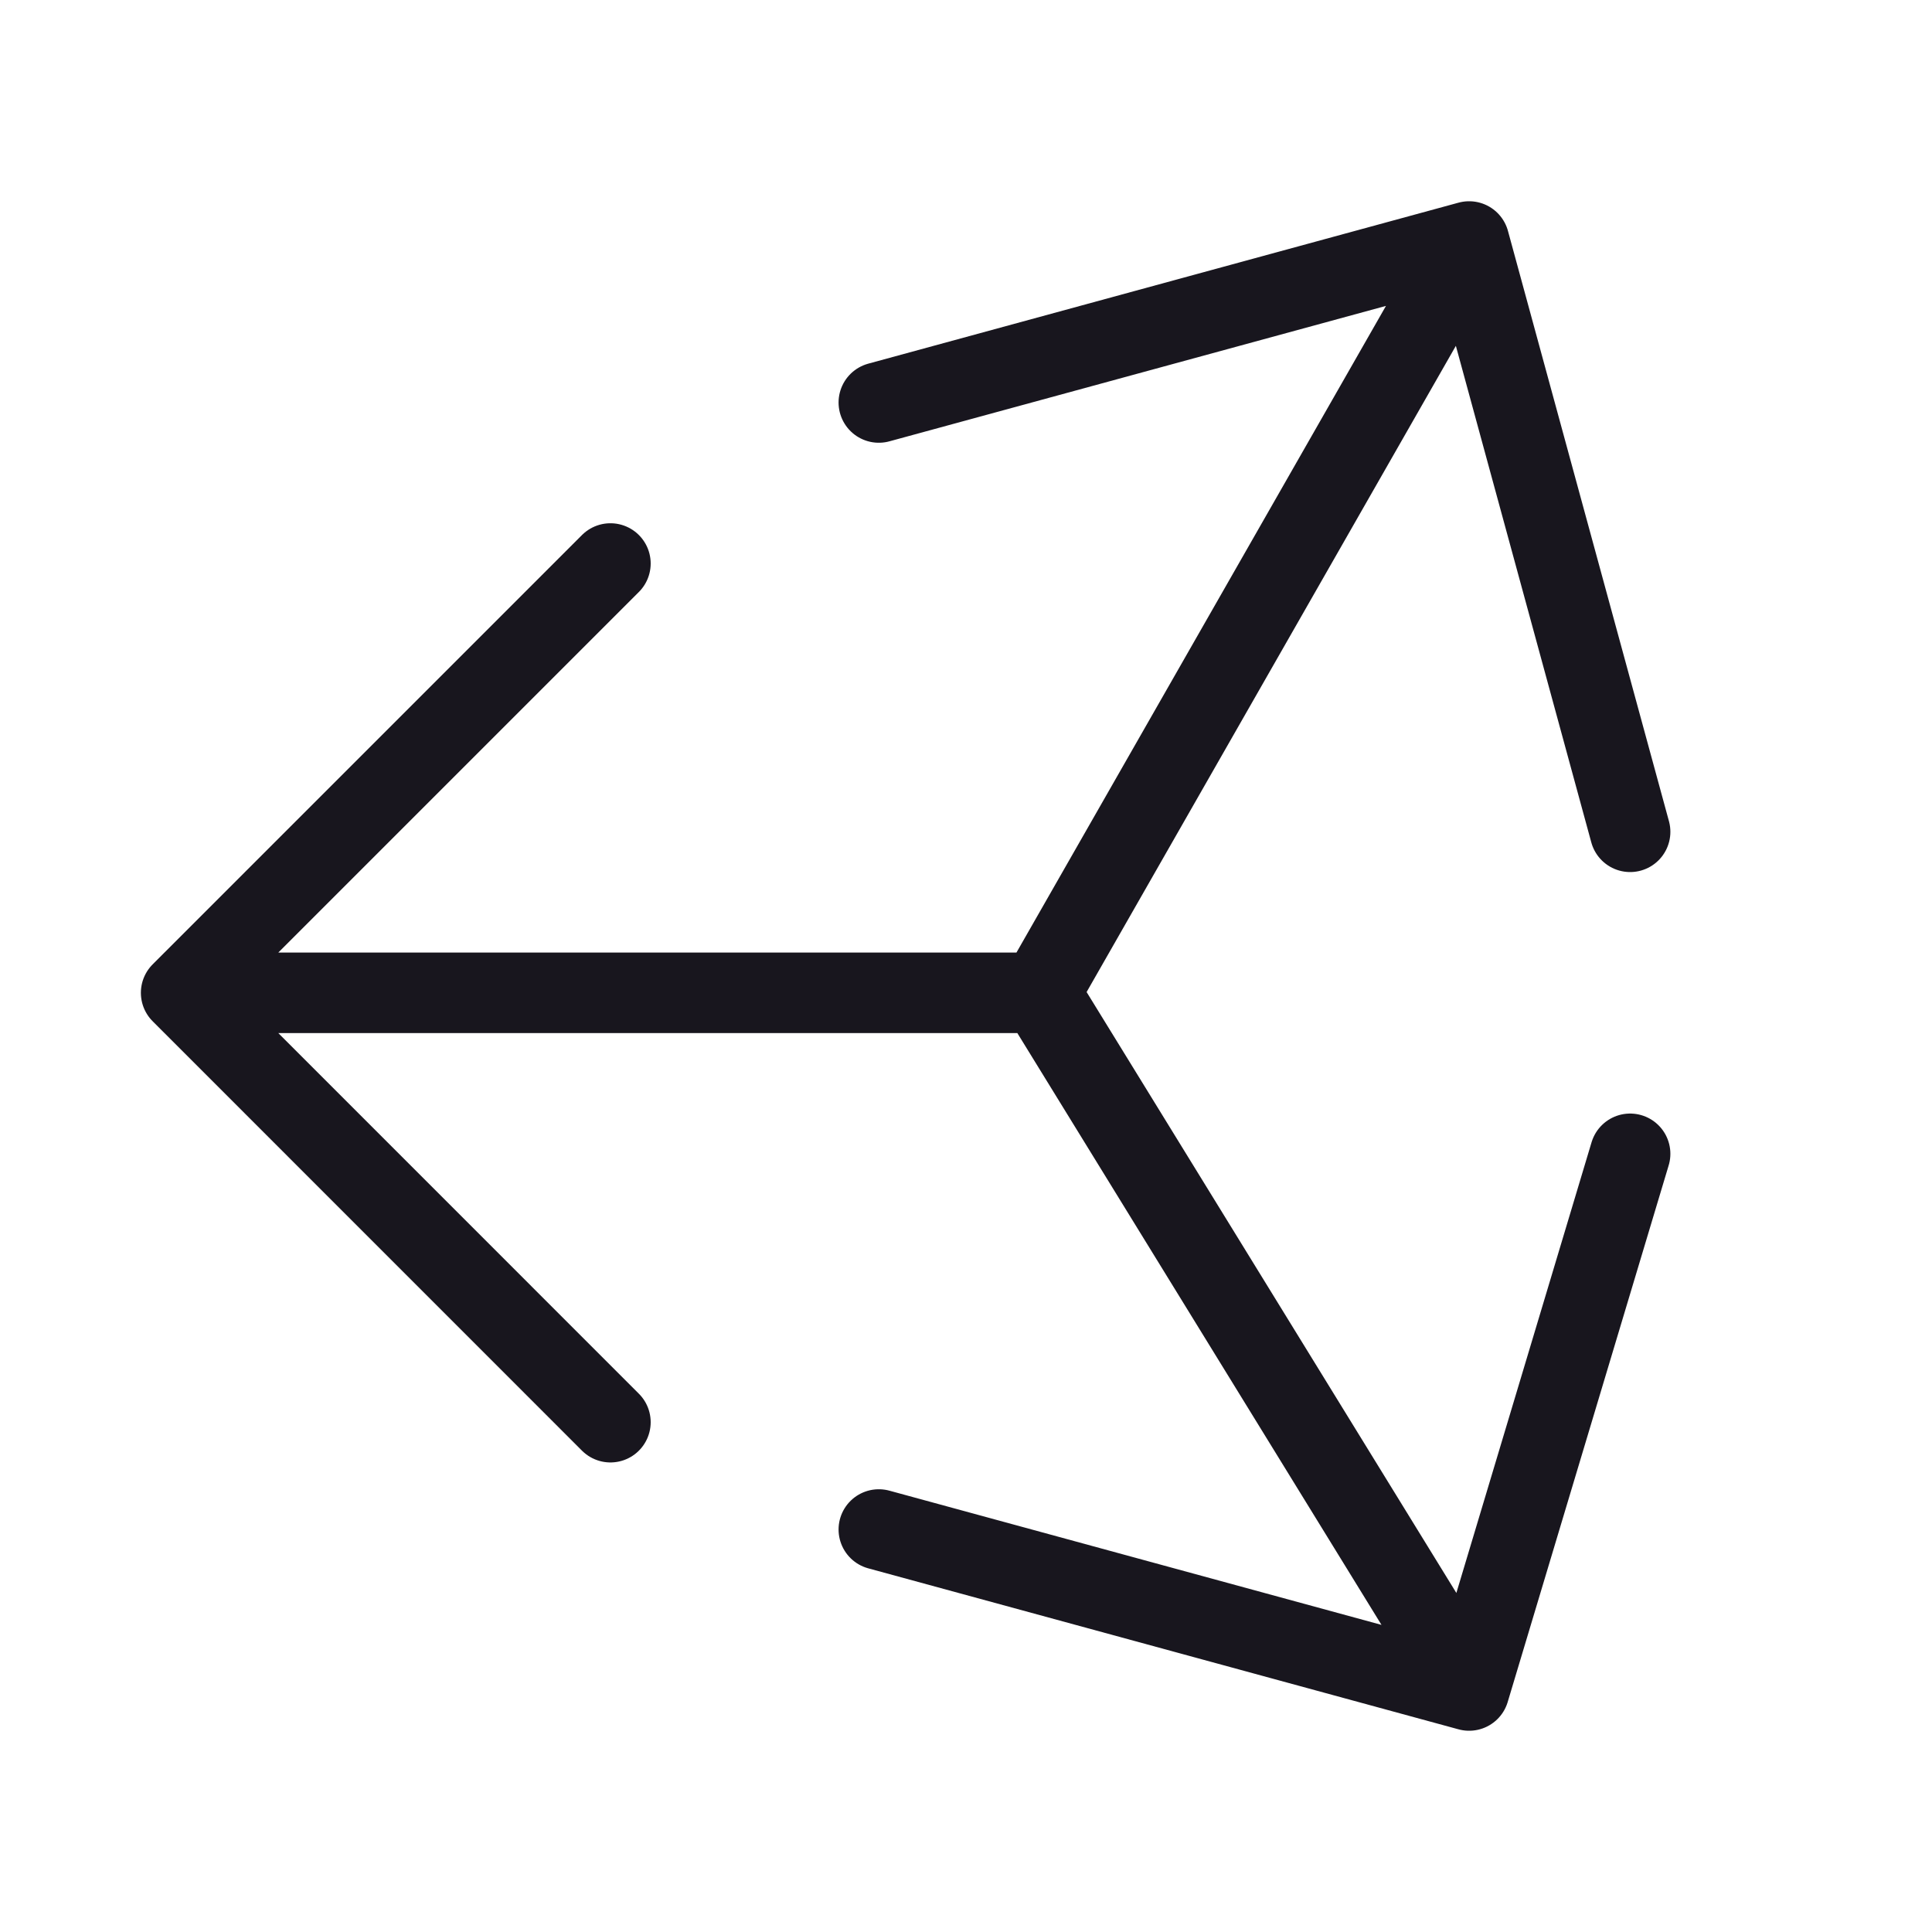 <svg width="24" height="24" viewBox="0 0 24 24" fill="none" xmlns="http://www.w3.org/2000/svg">
<path d="M12.917 12.333L18.25 3M12.917 12.333L18.25 21M12.917 12.333H2.25M18.25 3L10.917 5M18.25 3L20.25 10.333M18.25 21L20.25 14.333M18.25 21L10.917 19M2.25 12.333L7.583 7M2.25 12.333L7.583 17.667" stroke="#18161E" stroke-linecap="round" stroke-linejoin="round"/>
</svg>
